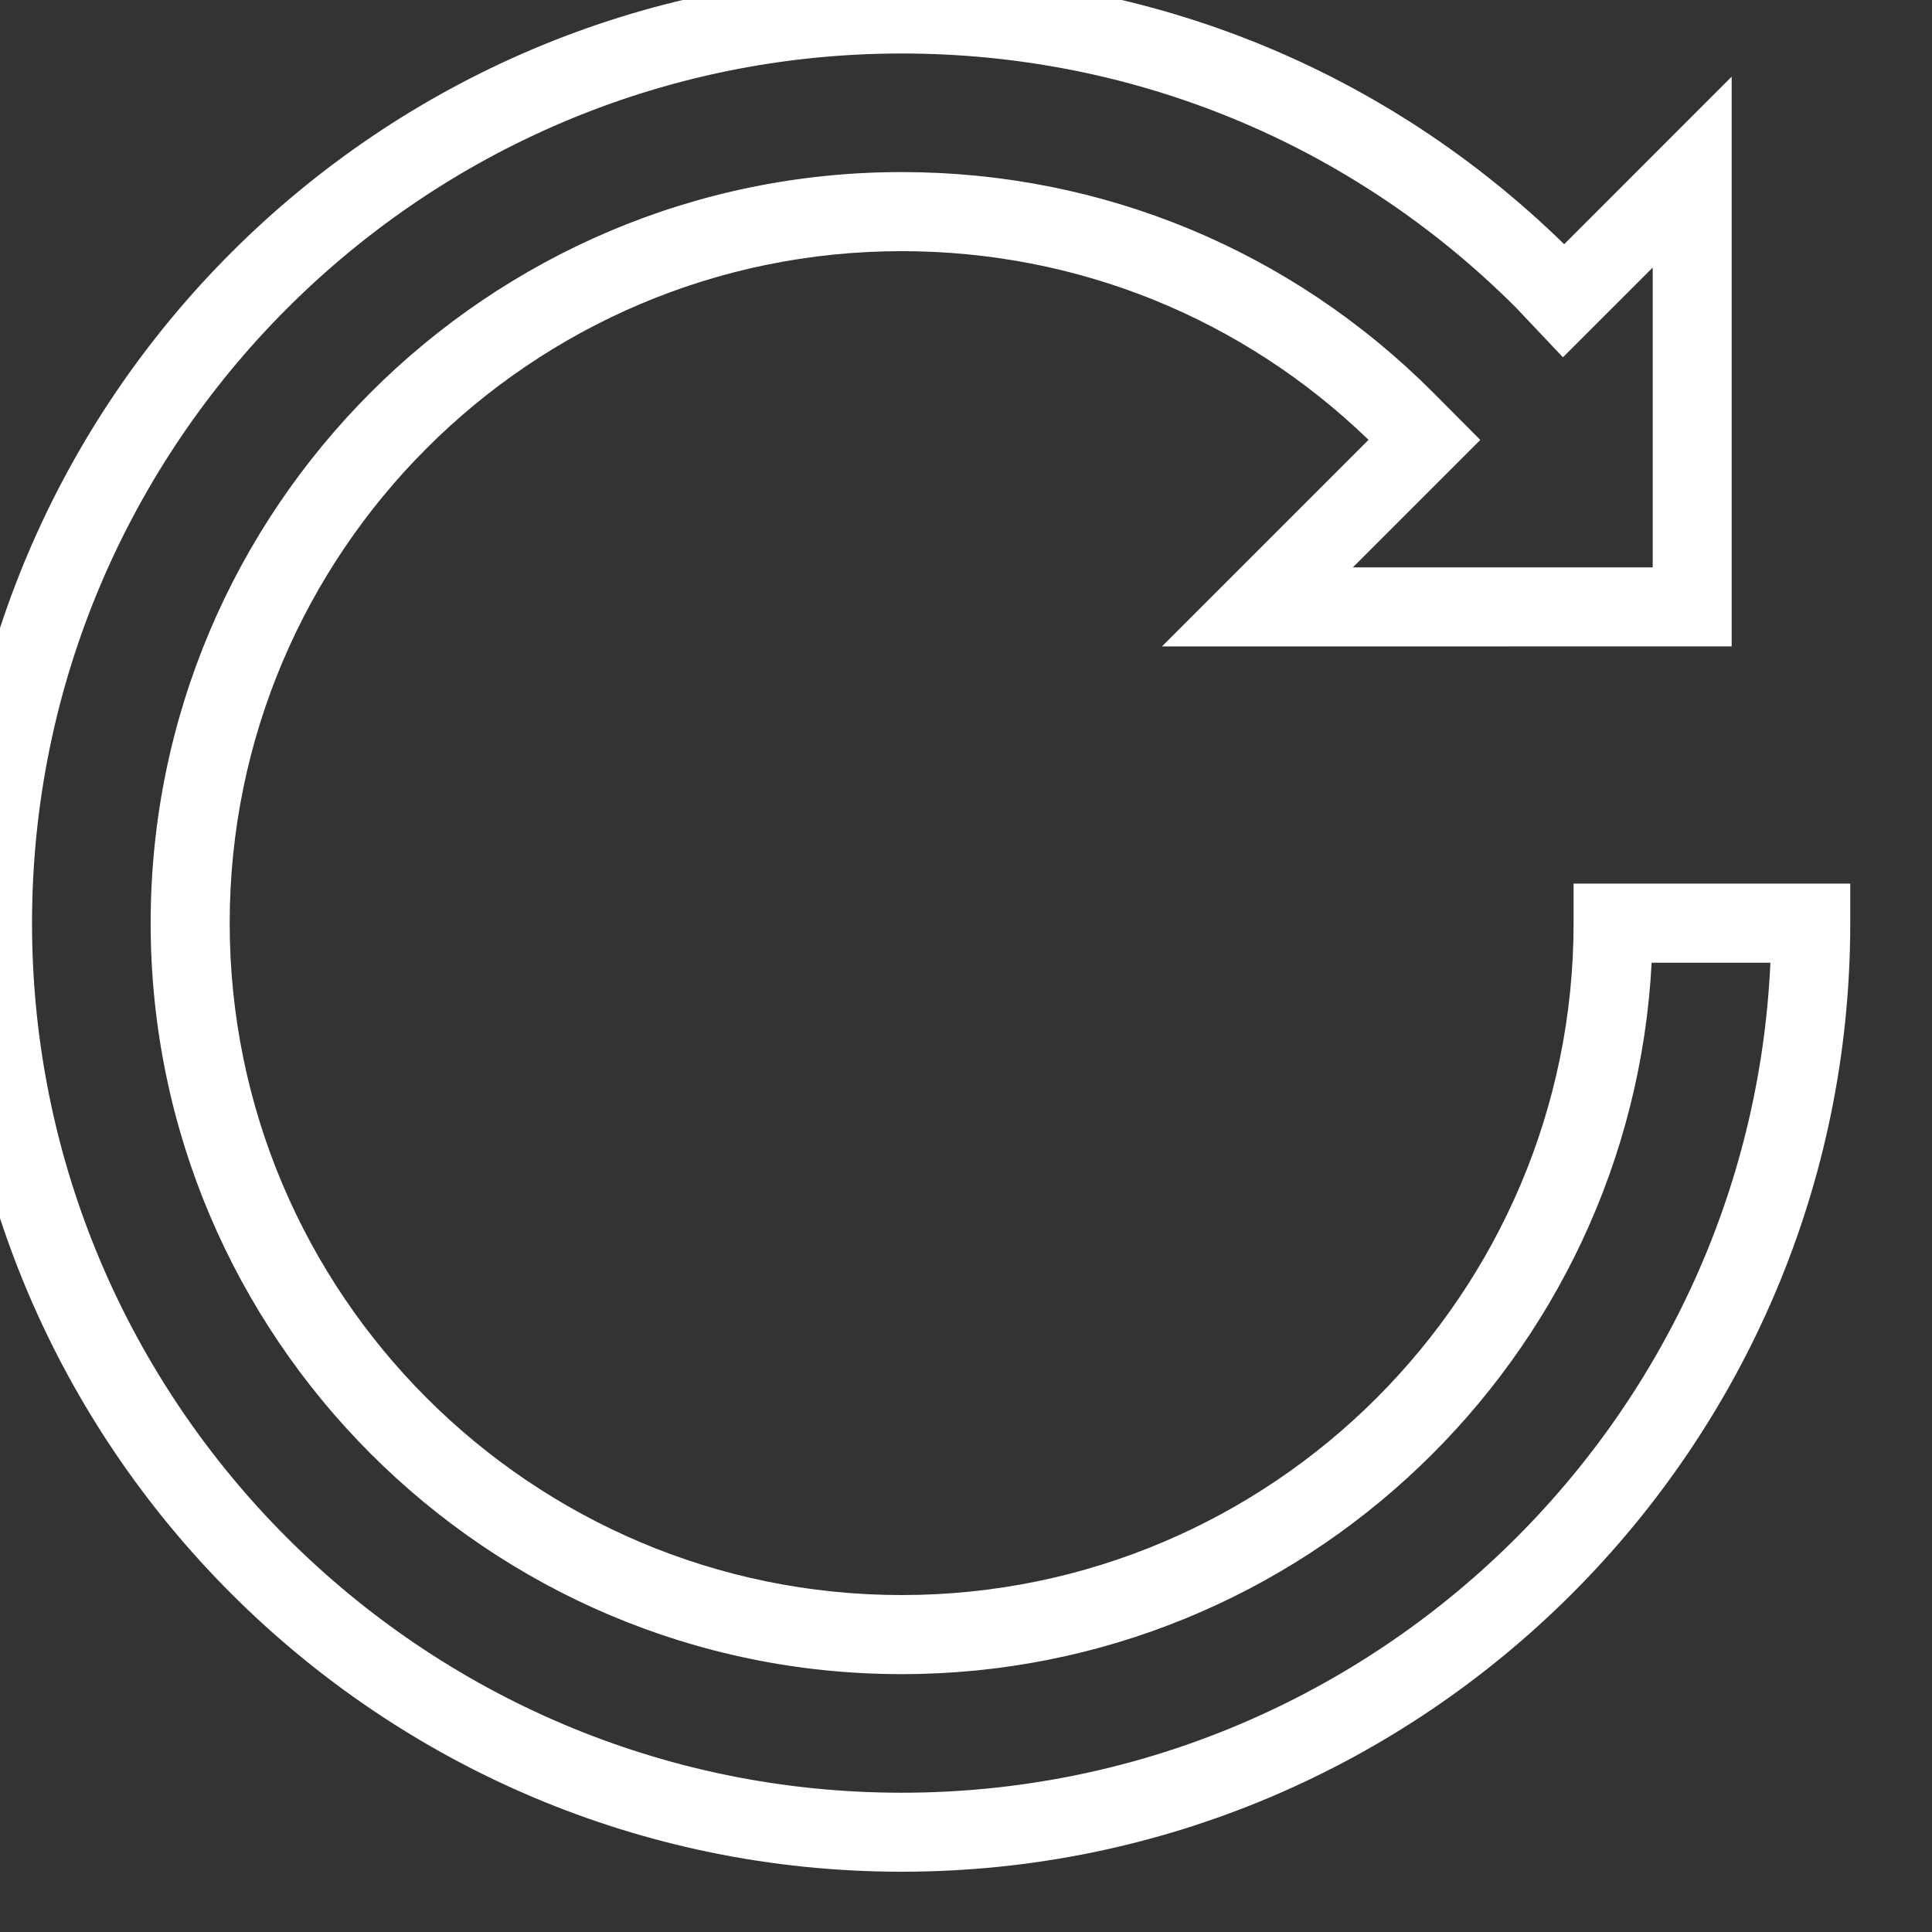 <?xml version="1.0" encoding="utf-8" ?>
<svg xmlns="http://www.w3.org/2000/svg" xmlns:xlink="http://www.w3.org/1999/xlink" width="45" height="45">
	<rect width="100%" height="100%" fill="#333333" stroke="none"/>
	<defs>
		<clipPath id="clip_0">
			<rect x="-821" y="-1663" width="1440" height="3318" clip-rule="evenodd"/>
		</clipPath>
	</defs>
	<g clip-path="url(#clip_0)">
		<path fill="rgb(255,255,255)" stroke="none" transform="translate(-1.094 -0.594)" d="M0 22.095C0 34.279 9.911 44.19 22.095 44.19C34.279 44.19 44.19 34.279 44.19 22.095L44.19 21.175L37.746 21.175L37.746 22.095C37.746 30.725 30.725 37.746 22.095 37.746C13.464 37.746 6.444 30.725 6.444 22.095C6.444 13.465 13.464 6.444 22.095 6.444C26.187 6.444 30.037 8.004 32.97 10.839L28.158 15.651L41.428 15.649L41.428 2.379L37.527 6.282C33.377 2.229 27.908 0 22.095 0C9.912 0 0 9.911 0 22.095ZM1.84 22.095C1.84 10.926 10.927 1.84 22.095 1.84L22.096 1.84C27.506 1.84 32.592 3.948 36.4 7.755L37.498 8.916L39.589 6.826L39.589 13.809L32.605 13.809L35.573 10.841L34.464 9.726C31.16 6.422 26.767 4.602 22.096 4.602C12.45 4.602 4.603 12.449 4.603 22.095C4.603 31.741 12.45 39.588 22.096 39.588C31.433 39.588 39.083 32.235 39.564 23.017L42.33 23.017C41.845 33.759 32.955 42.35 22.095 42.35C10.926 42.35 1.84 33.264 1.84 22.095Z" fill-rule="evenodd"/>
	</g>
</svg>
